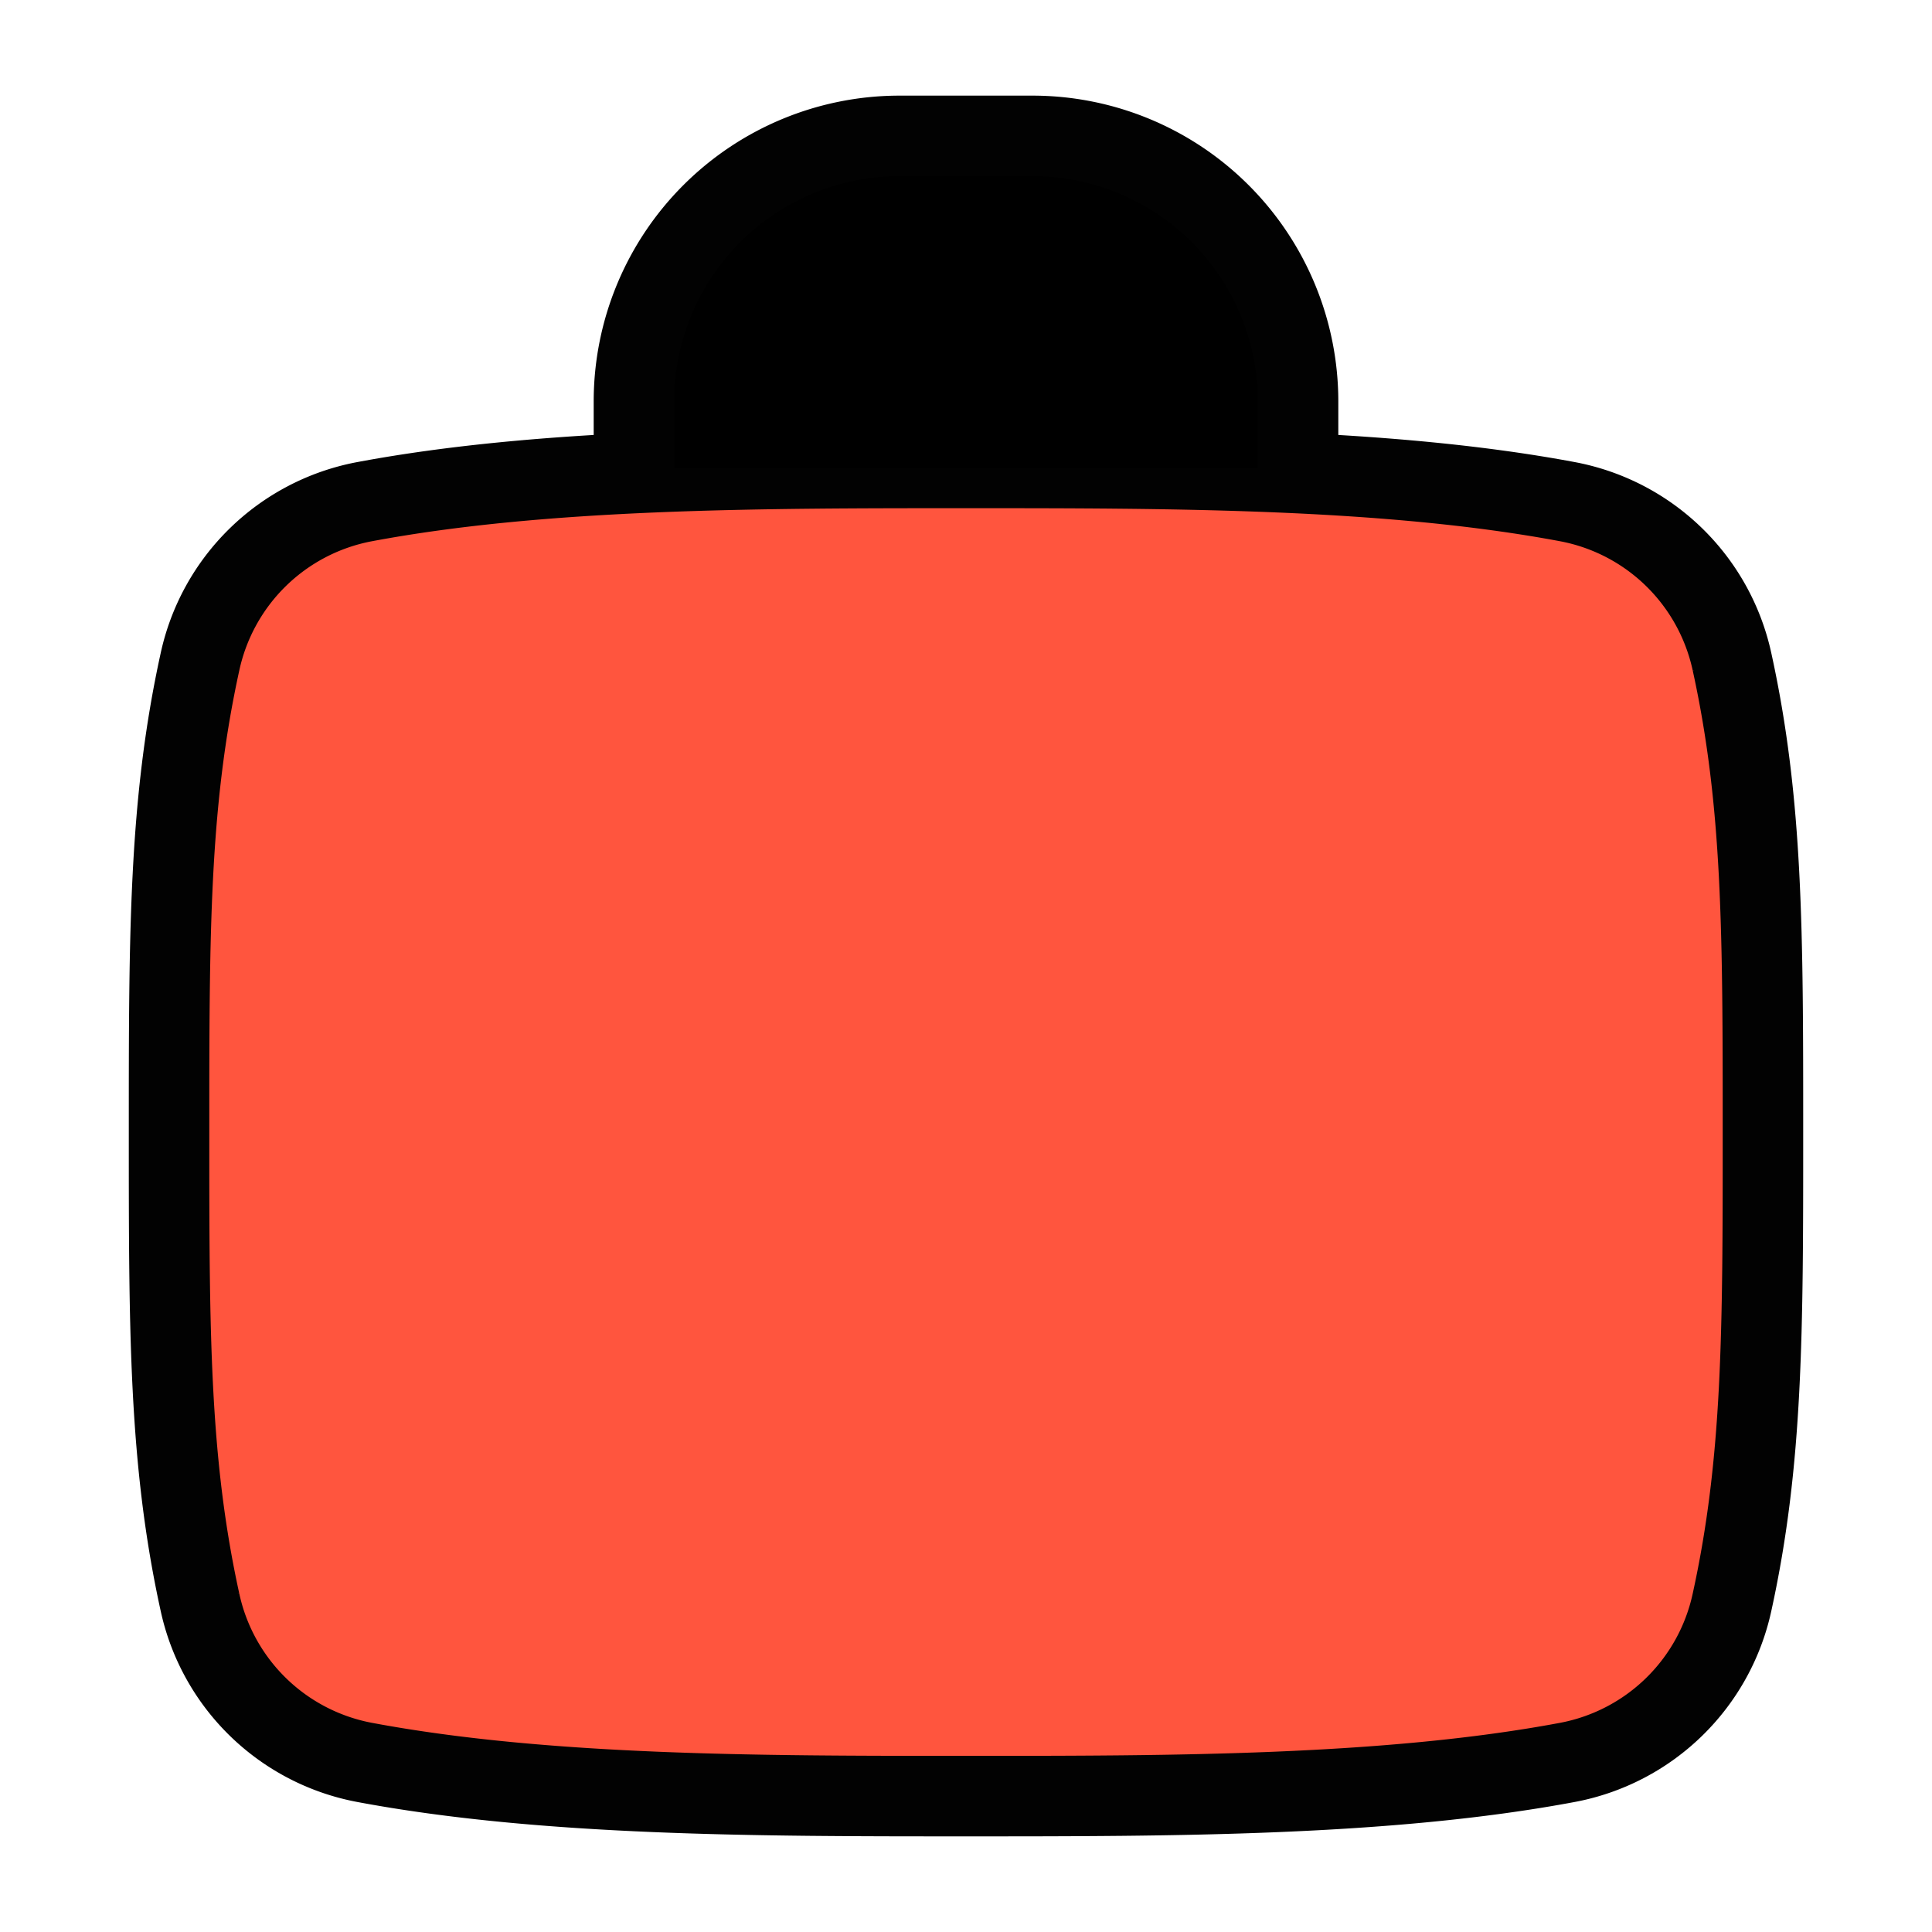 <svg xmlns="http://www.w3.org/2000/svg" width="24" height="24" viewBox="0 0 24 24">
  <path
    fill="#FF553E"
    stroke="#020202"
    strokeLinejoin="round"
    strokeWidth="1.5"
    d="M12 5.813c-2.562 0-5.241 0-7.477.42a2.58 2.58 0 0 0-2.04 1.994C2.1 9.977 2.1 11.586 2.1 14.062c0 2.477 0 4.087.383 5.836a2.58 2.58 0 0 0 2.04 1.994c2.236.42 4.915.42 7.477.42 2.562 0 5.241 0 7.477-.42a2.58 2.58 0 0 0 2.04-1.994c.383-1.75.383-3.359.383-5.835 0-2.477 0-4.087-.383-5.836a2.58 2.58 0 0 0-2.04-1.994c-2.236-.42-4.915-.42-7.477-.42Z"
  />
  <path
    stroke="#020202"
    strokeLinejoin="round"
    strokeWidth="1.5"
    d="M7.875 5.813v-.825a3.3 3.3 0 0 1 3.3-3.3h1.65a3.3 3.3 0 0 1 3.3 3.3v.825"
  />
</svg>
